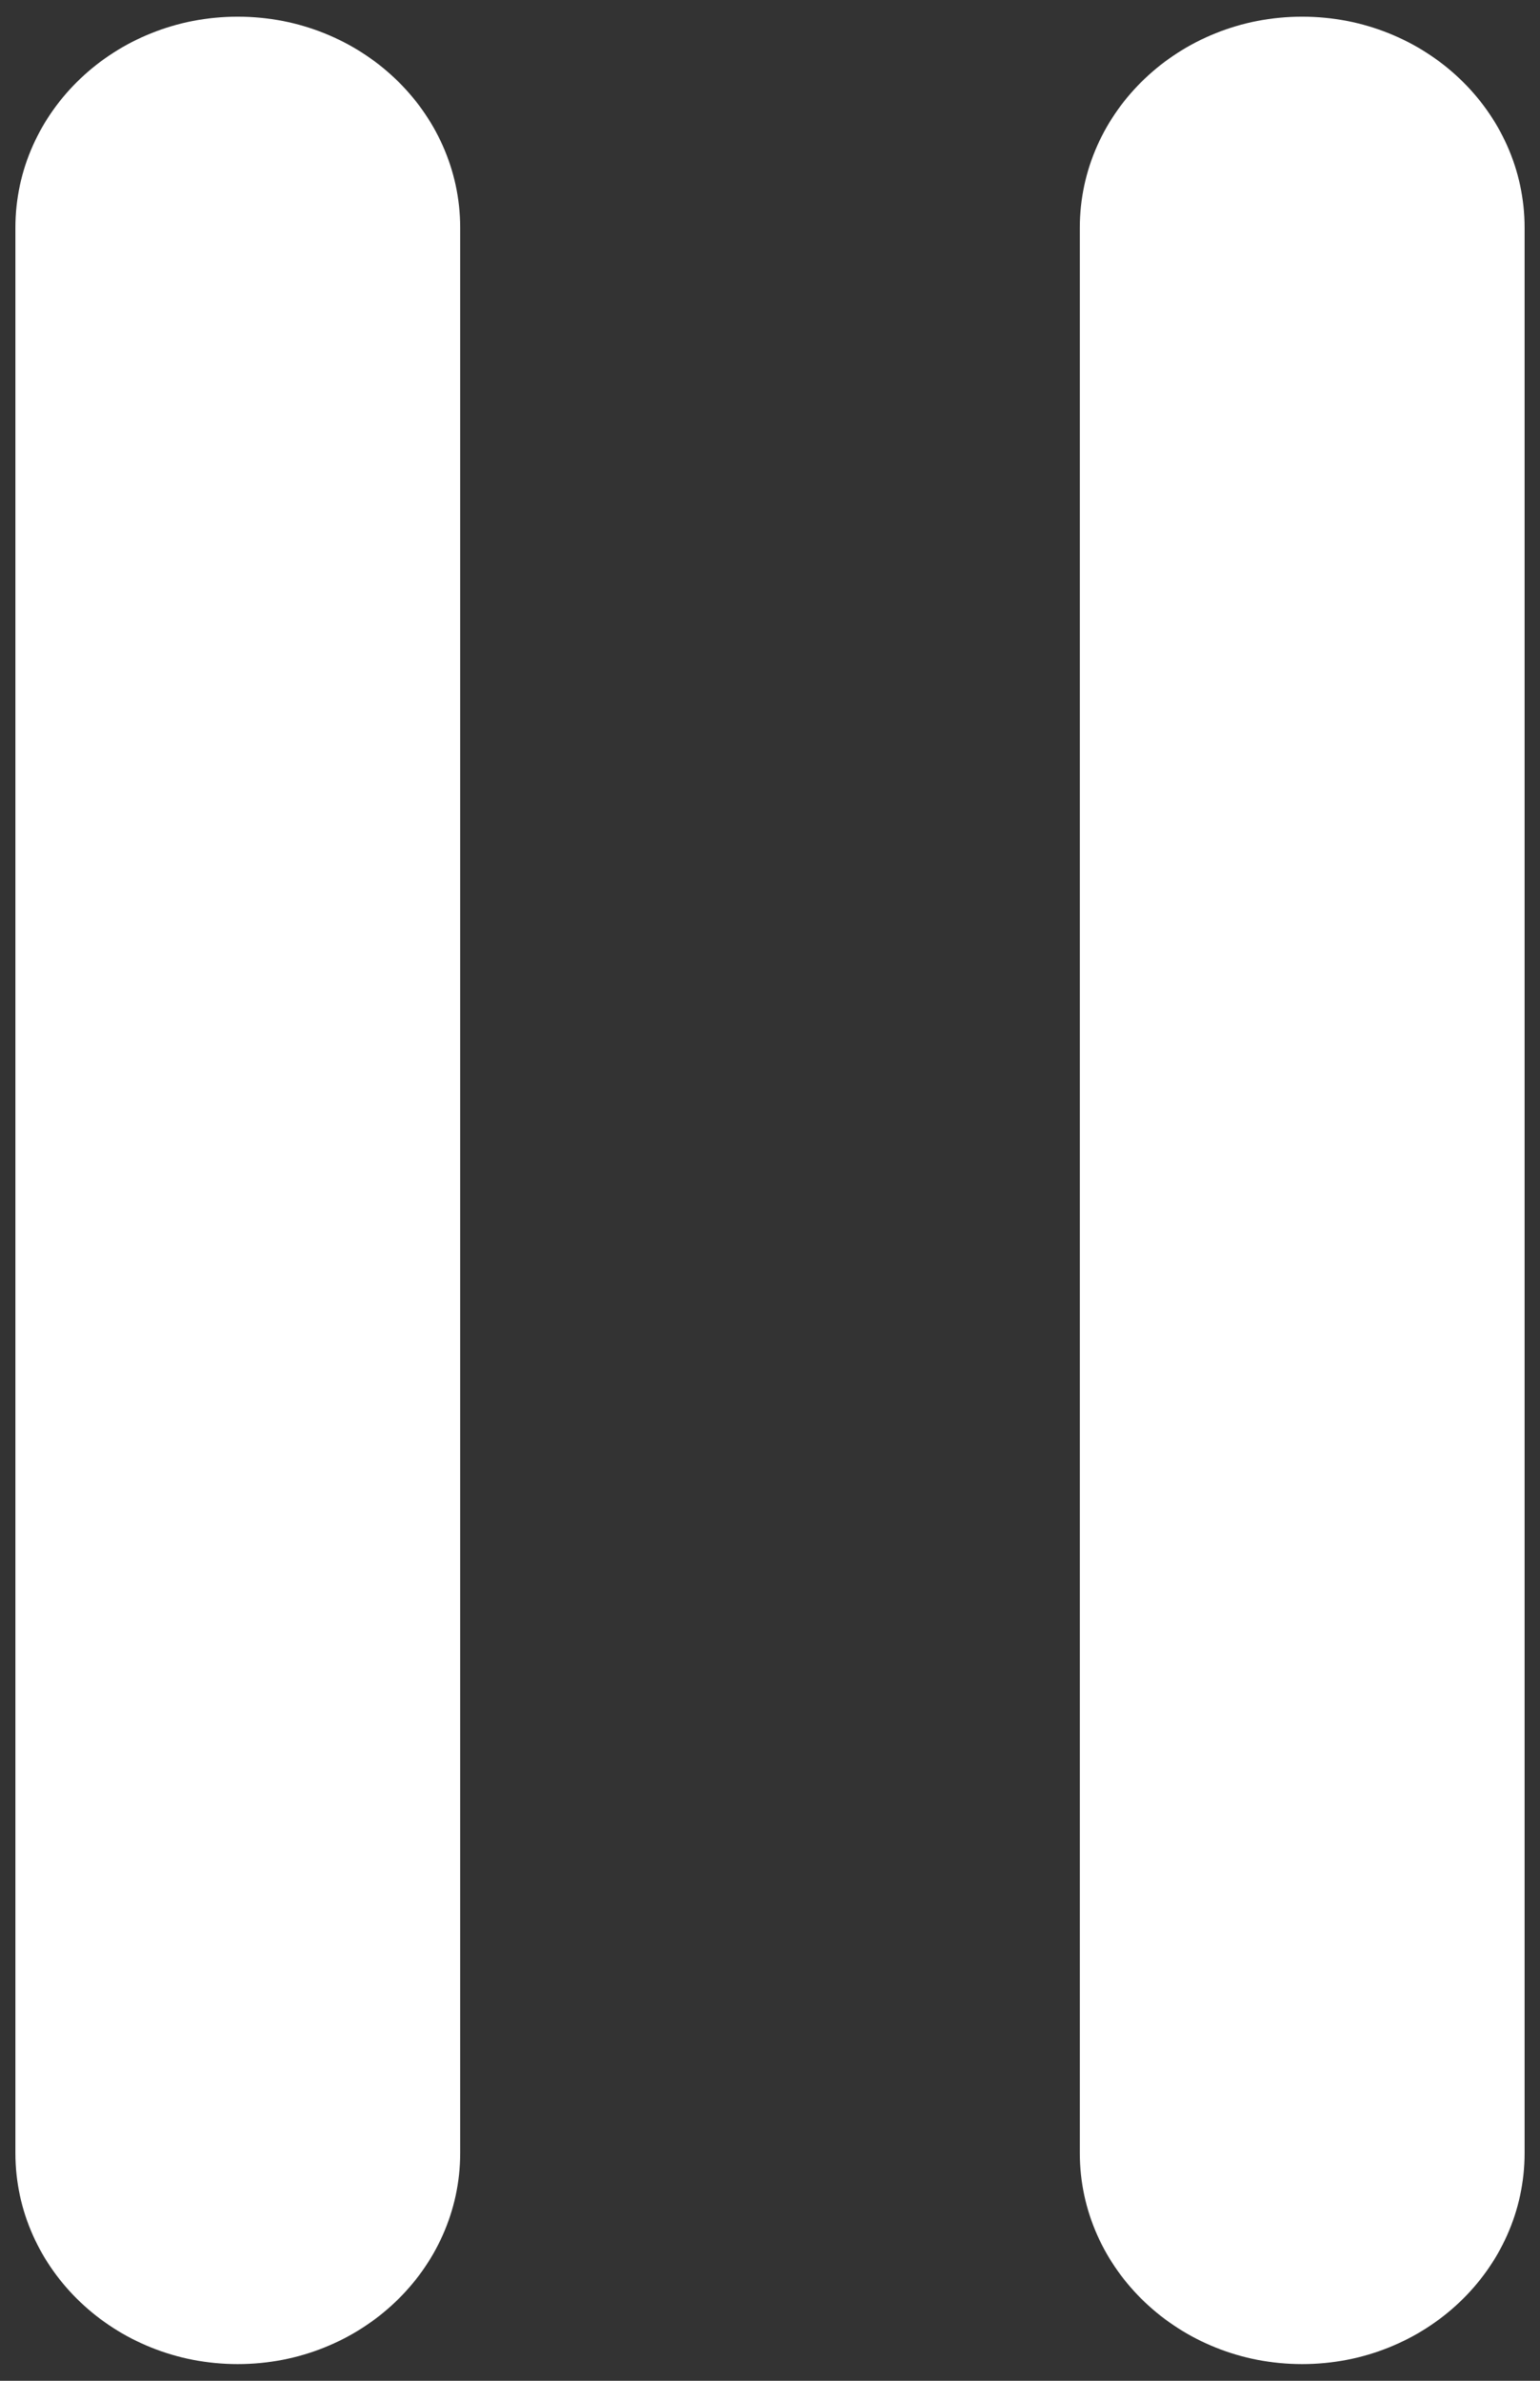 <?xml version="1.0" encoding="UTF-8"?>
<svg width="11px" height="17px" viewBox="0 0 11 17" version="1.1" xmlns="http://www.w3.org/2000/svg" xmlns:xlink="http://www.w3.org/1999/xlink">
    <rect x="0" y="0" width="11" height="17" fill="#333333" stroke="none"/>
    <!-- Generator: Sketch 49.2 (51160) - http://www.bohemiancoding.com/sketch -->
    <title>stop@2x</title>
    <desc>Created with Sketch.</desc>
    <defs></defs>
    <g id="Cosound" stroke="none" stroke-width="1" fill="none" fill-rule="evenodd">
        <g id="11,12,16_b" transform="translate(-741, -4521)" fill="#FFFFFF" fill-rule="nonzero">
            <g id="stop" transform="translate(741, 4521)">
                <path d="M1.698,16.881 C0.821,16.881 0.11,16.206 0.11,15.374 L0.11,1.626 C0.11,0.794 0.821,0.119 1.698,0.119 C2.576,0.119 3.287,0.794 3.287,1.626 L3.287,15.374 C3.287,16.206 2.576,16.881 1.698,16.881 Z" id="Shape"></path>
                <path d="M9.301,16.881 C8.424,16.881 7.713,16.206 7.713,15.374 L7.713,1.626 C7.713,0.794 8.424,0.119 9.301,0.119 C10.179,0.119 10.89,0.794 10.89,1.626 L10.89,15.374 C10.89,16.206 10.179,16.881 9.301,16.881 Z" id="Shape"></path>
            </g>
        </g>
    </g>
</svg>